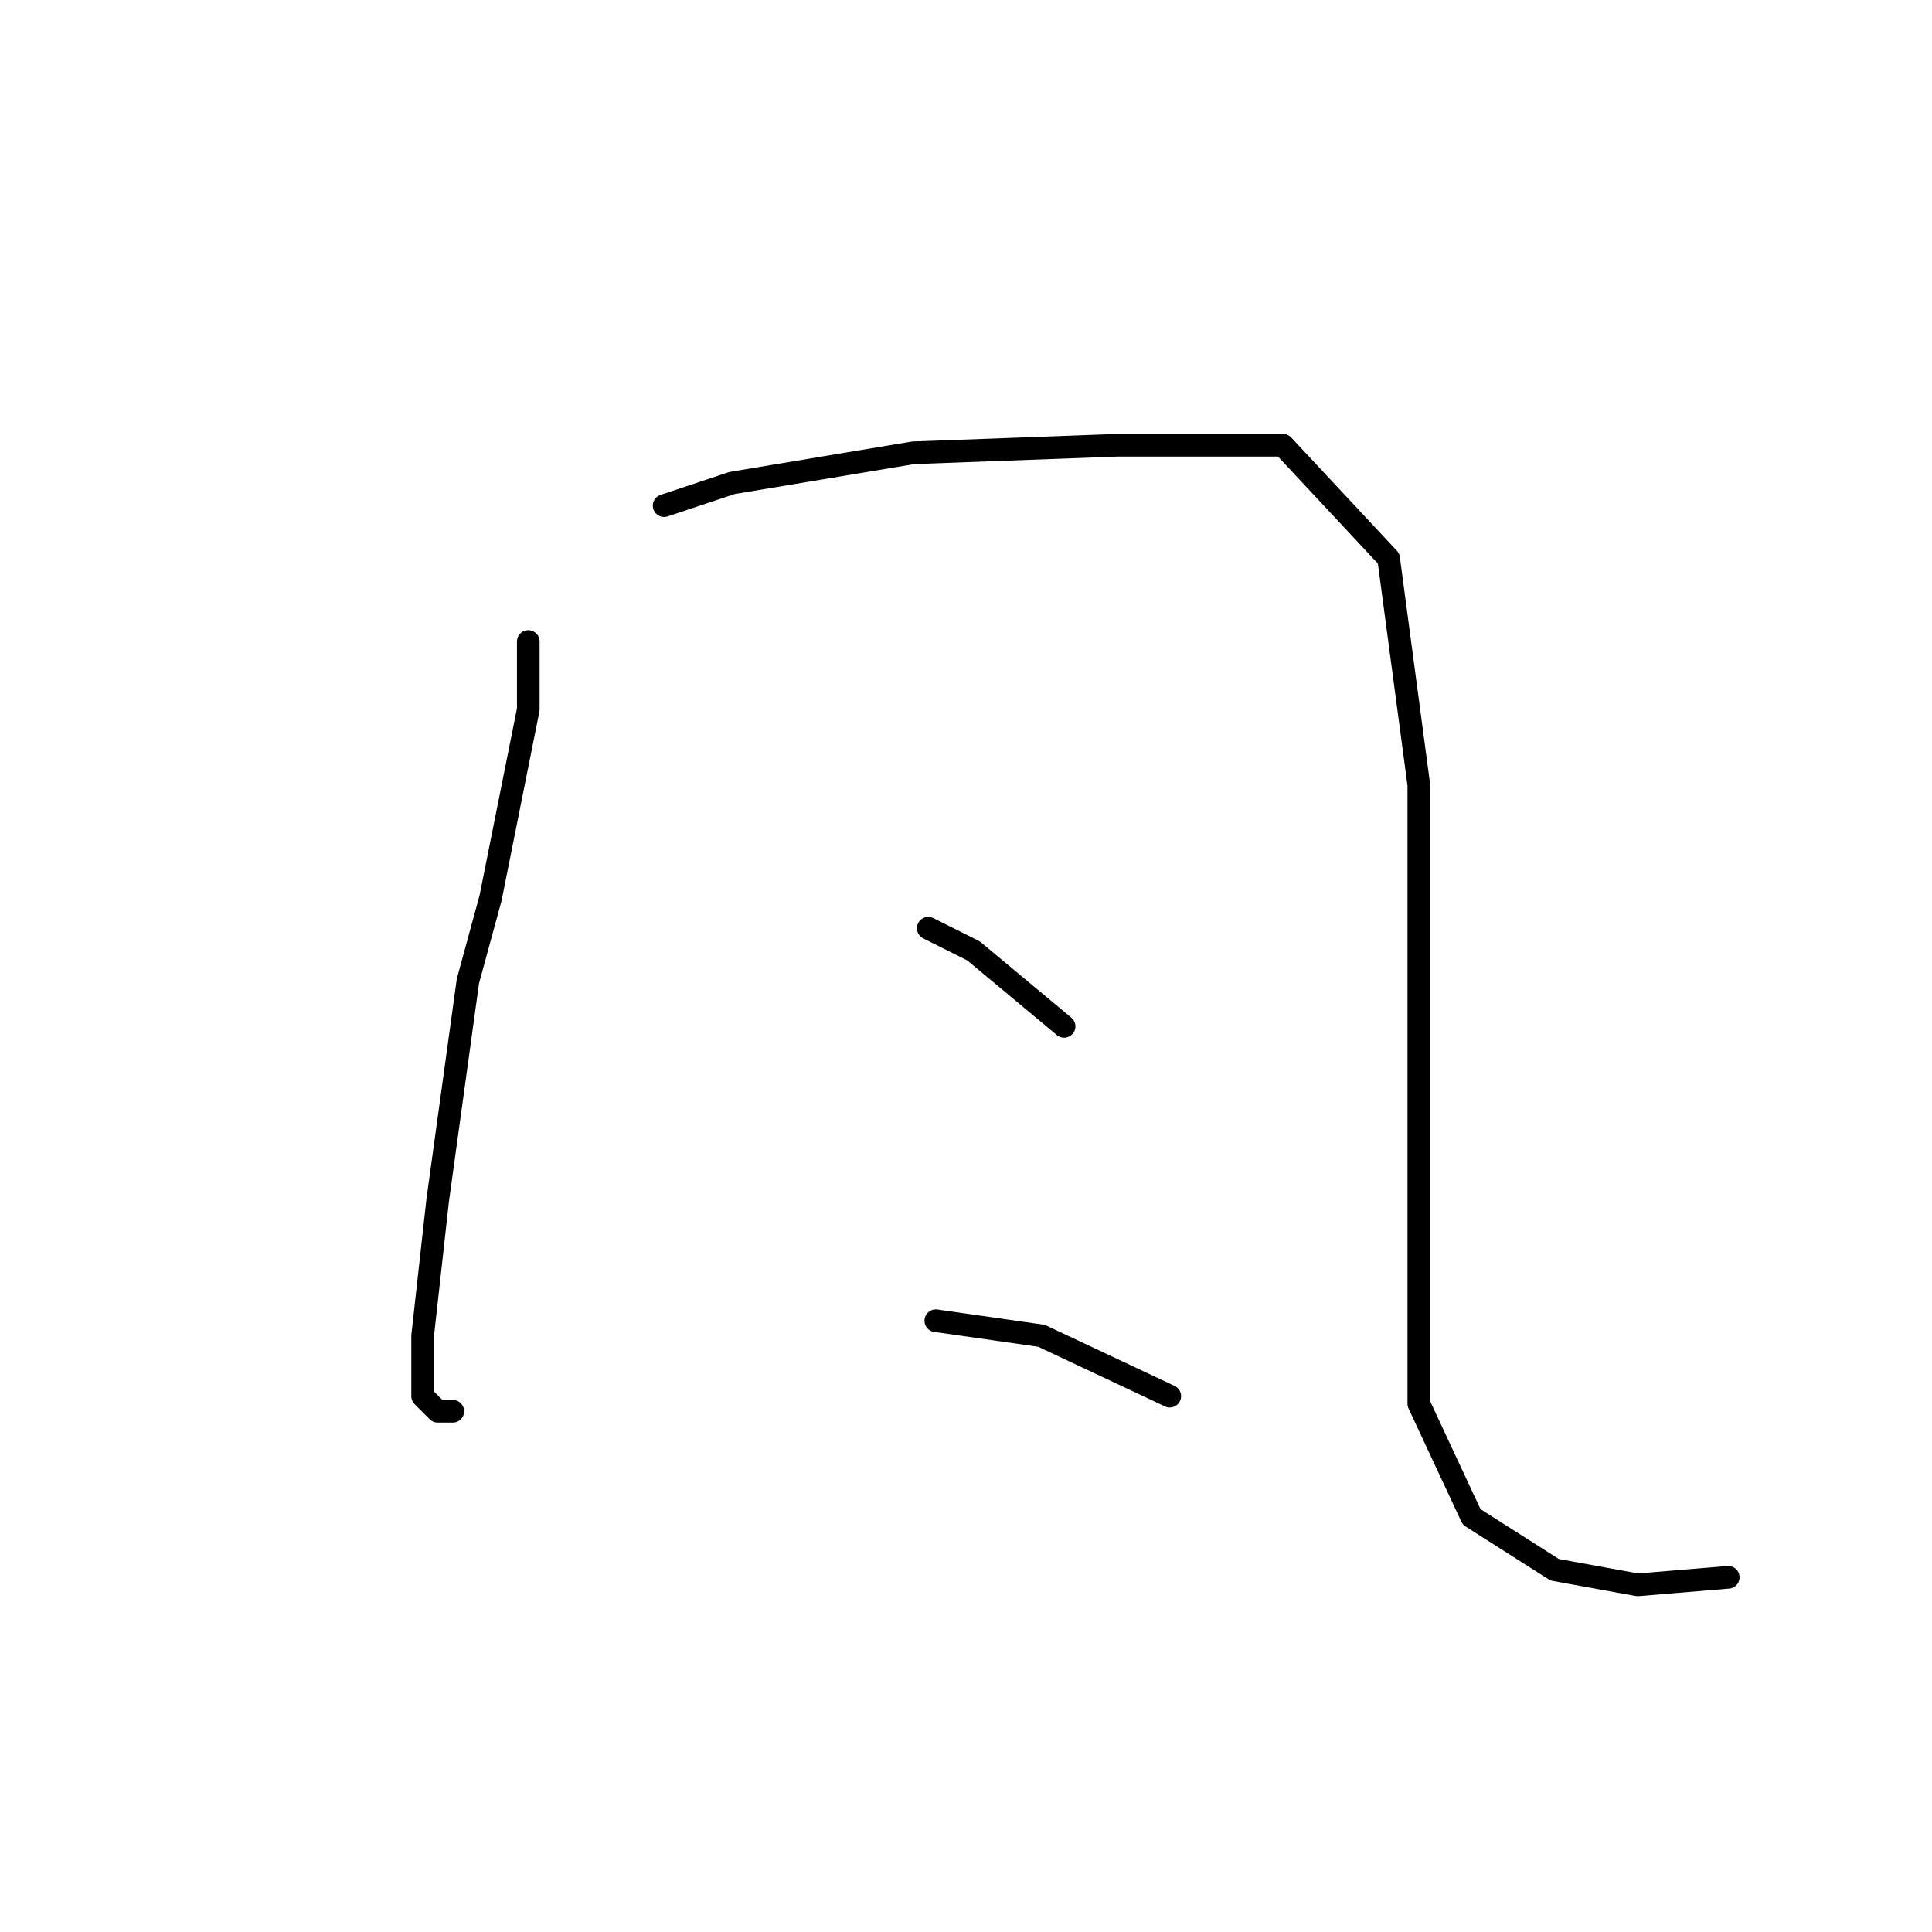 <?xml version="1.0" standalone="no"?>
    <svg width="256" height="256" xmlns="http://www.w3.org/2000/svg" version="1.1">
    <polyline stroke="black" stroke-width="3" stroke-linecap="round" fill="transparent" stroke-linejoin="round" points="70 85 70 94 65 119 62 130 58 159 56 177 56 185 58 187 60 187 60 187 " />
        <polyline stroke="black" stroke-width="3" stroke-linecap="round" fill="transparent" stroke-linejoin="round" points="88 67 97 64 121 60 148 59 170 59 184 74 188 104 188 138 188 166 188 186 195 201 206 208 217 210 229 209 229 209 " />
        <polyline stroke="black" stroke-width="3" stroke-linecap="round" fill="transparent" stroke-linejoin="round" points="123 123 129 126 141 136 141 136 " />
        <polyline stroke="black" stroke-width="3" stroke-linecap="round" fill="transparent" stroke-linejoin="round" points="124 175 138 177 155 185 155 185 " />
        </svg>